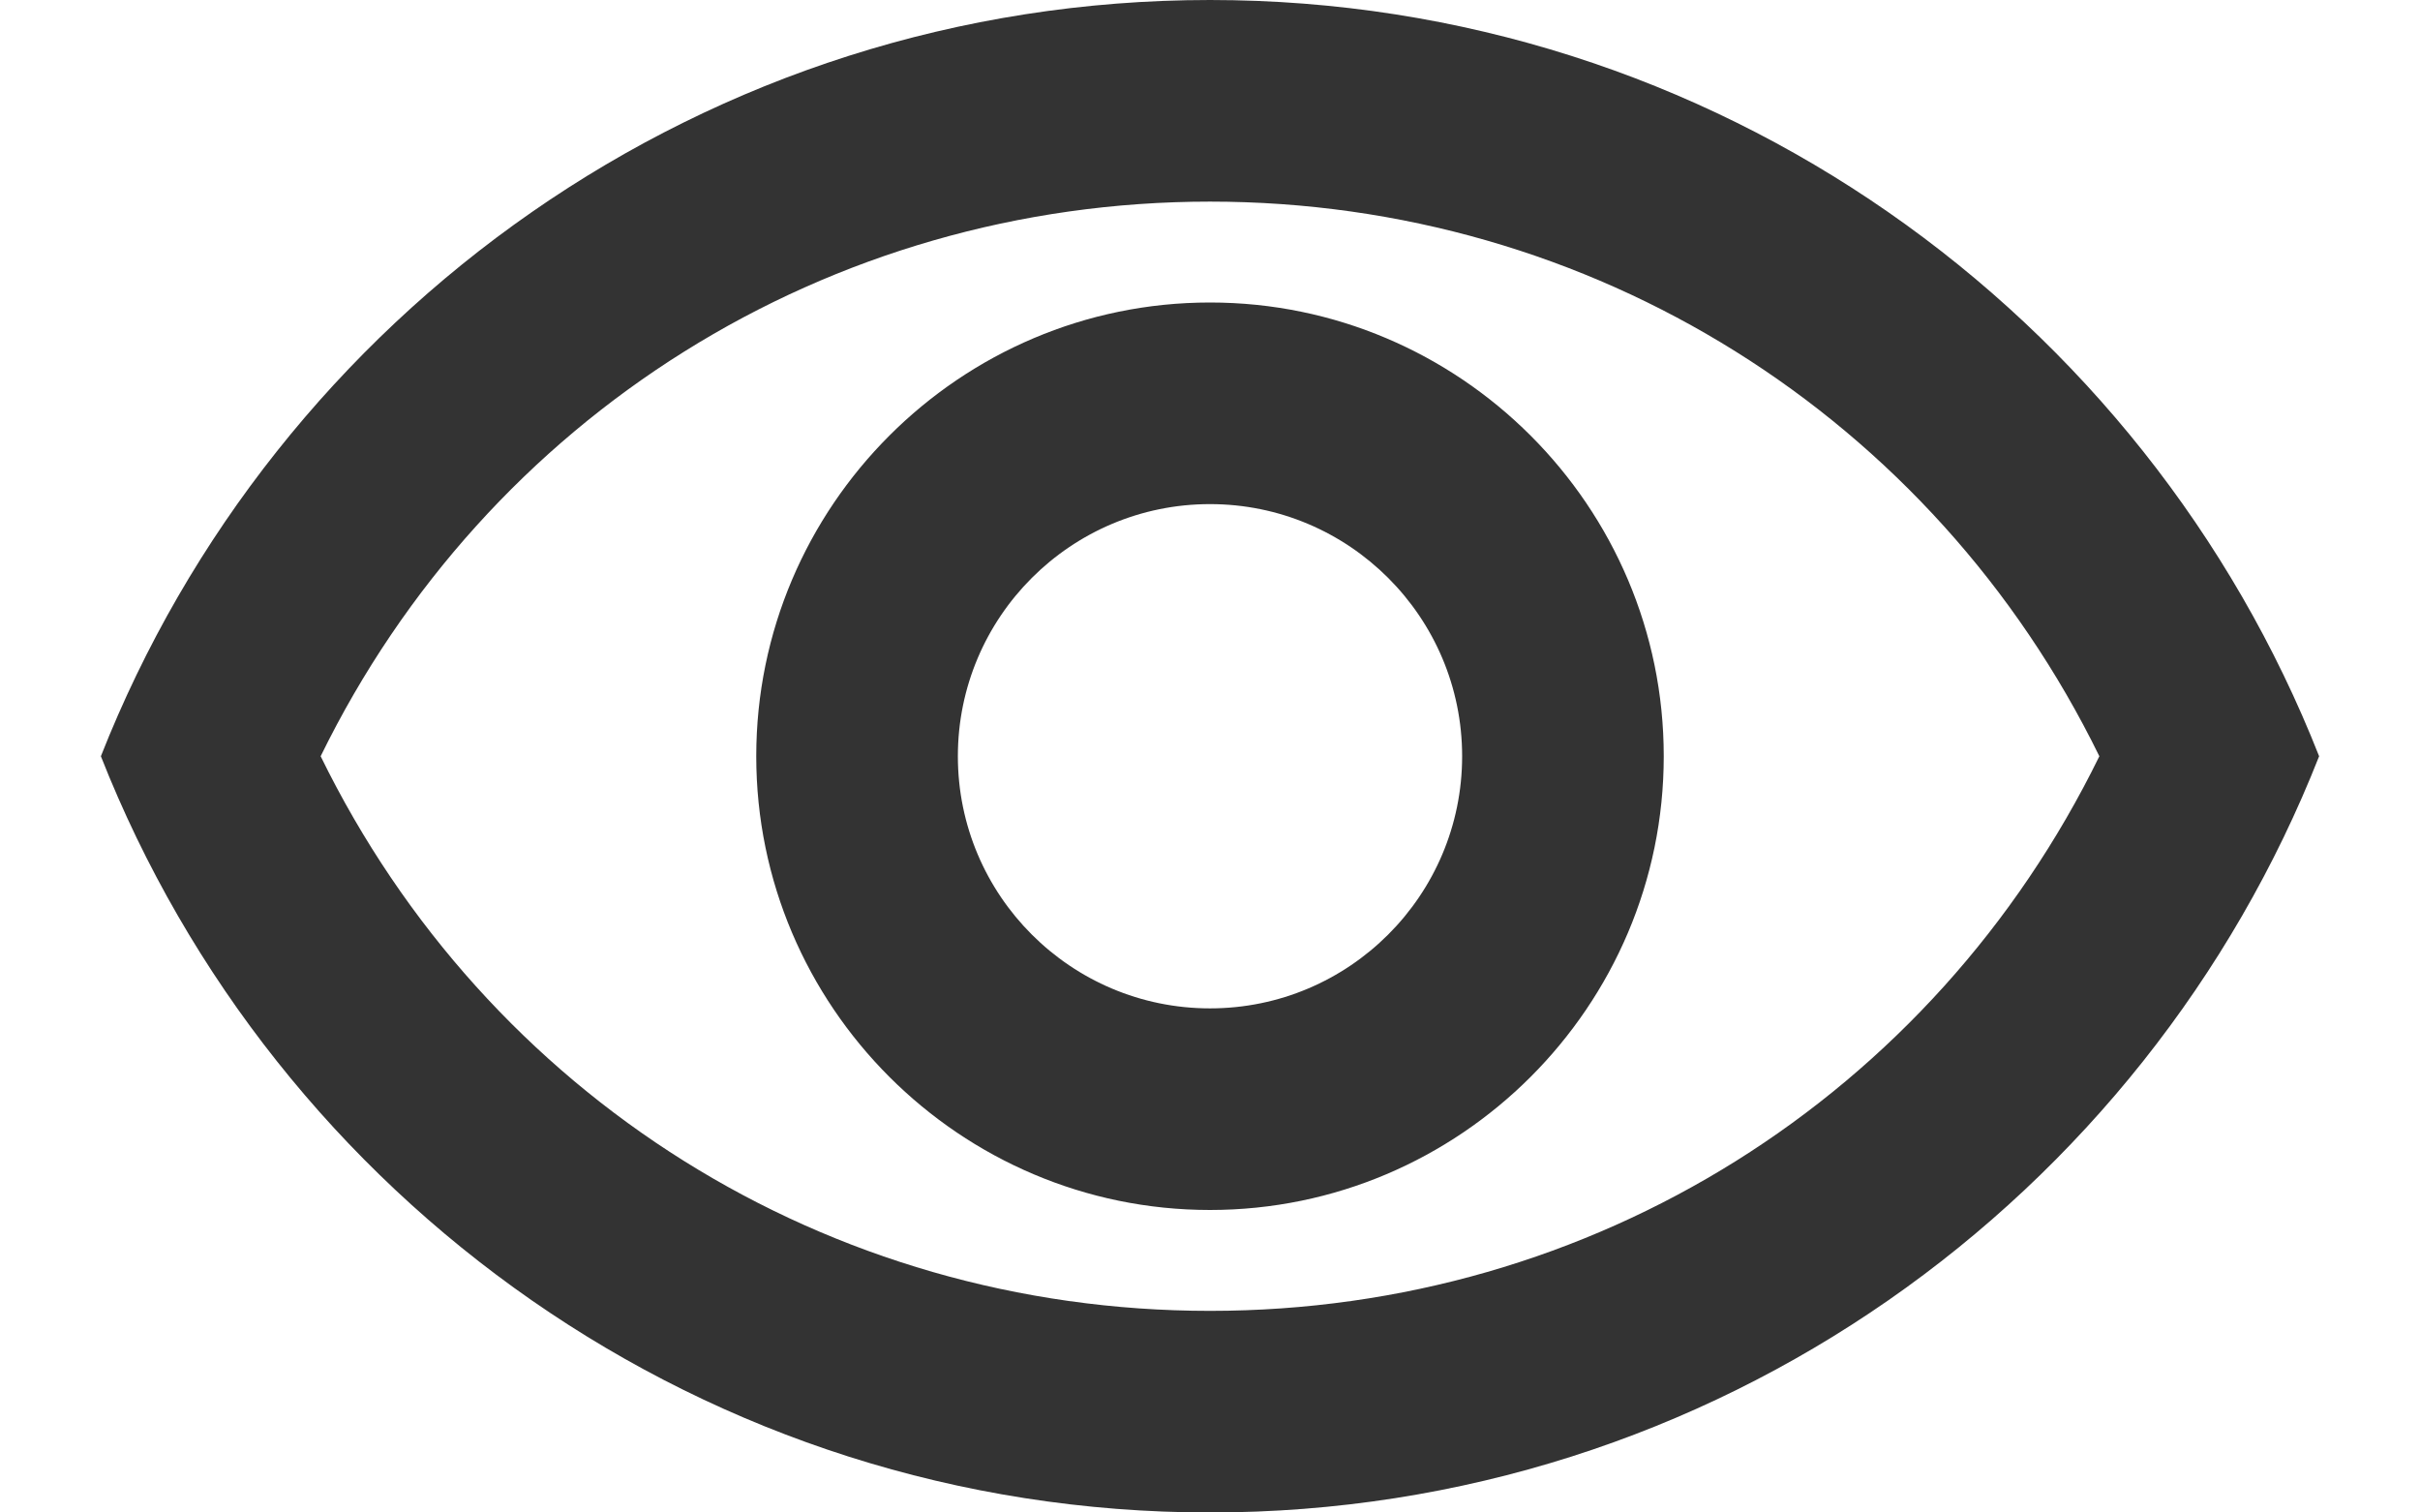 <svg width="16" height="10" viewBox="0 0 16 10" fill="none" xmlns="http://www.w3.org/2000/svg">
<path fill-rule="evenodd" clip-rule="evenodd" d="M0.667 5C1.82 2.073 4.667 0 8 0C11.333 0 14.18 2.073 15.333 5C14.18 7.927 11.333 10 8 10C4.667 10 1.82 7.927 0.667 5ZM13.88 5C12.78 2.753 10.527 1.333 8 1.333C5.473 1.333 3.22 2.753 2.12 5C3.22 7.247 5.467 8.667 8 8.667C10.533 8.667 12.78 7.247 13.88 5ZM8 3.333C8.92 3.333 9.667 4.08 9.667 5C9.667 5.92 8.92 6.667 8 6.667C7.08 6.667 6.333 5.92 6.333 5C6.333 4.08 7.08 3.333 8 3.333ZM5 5C5 3.347 6.347 2 8 2C9.653 2 11 3.347 11 5C11 6.653 9.653 8 8 8C6.347 8 5 6.653 5 5Z" fill="#333333"/>
</svg>
